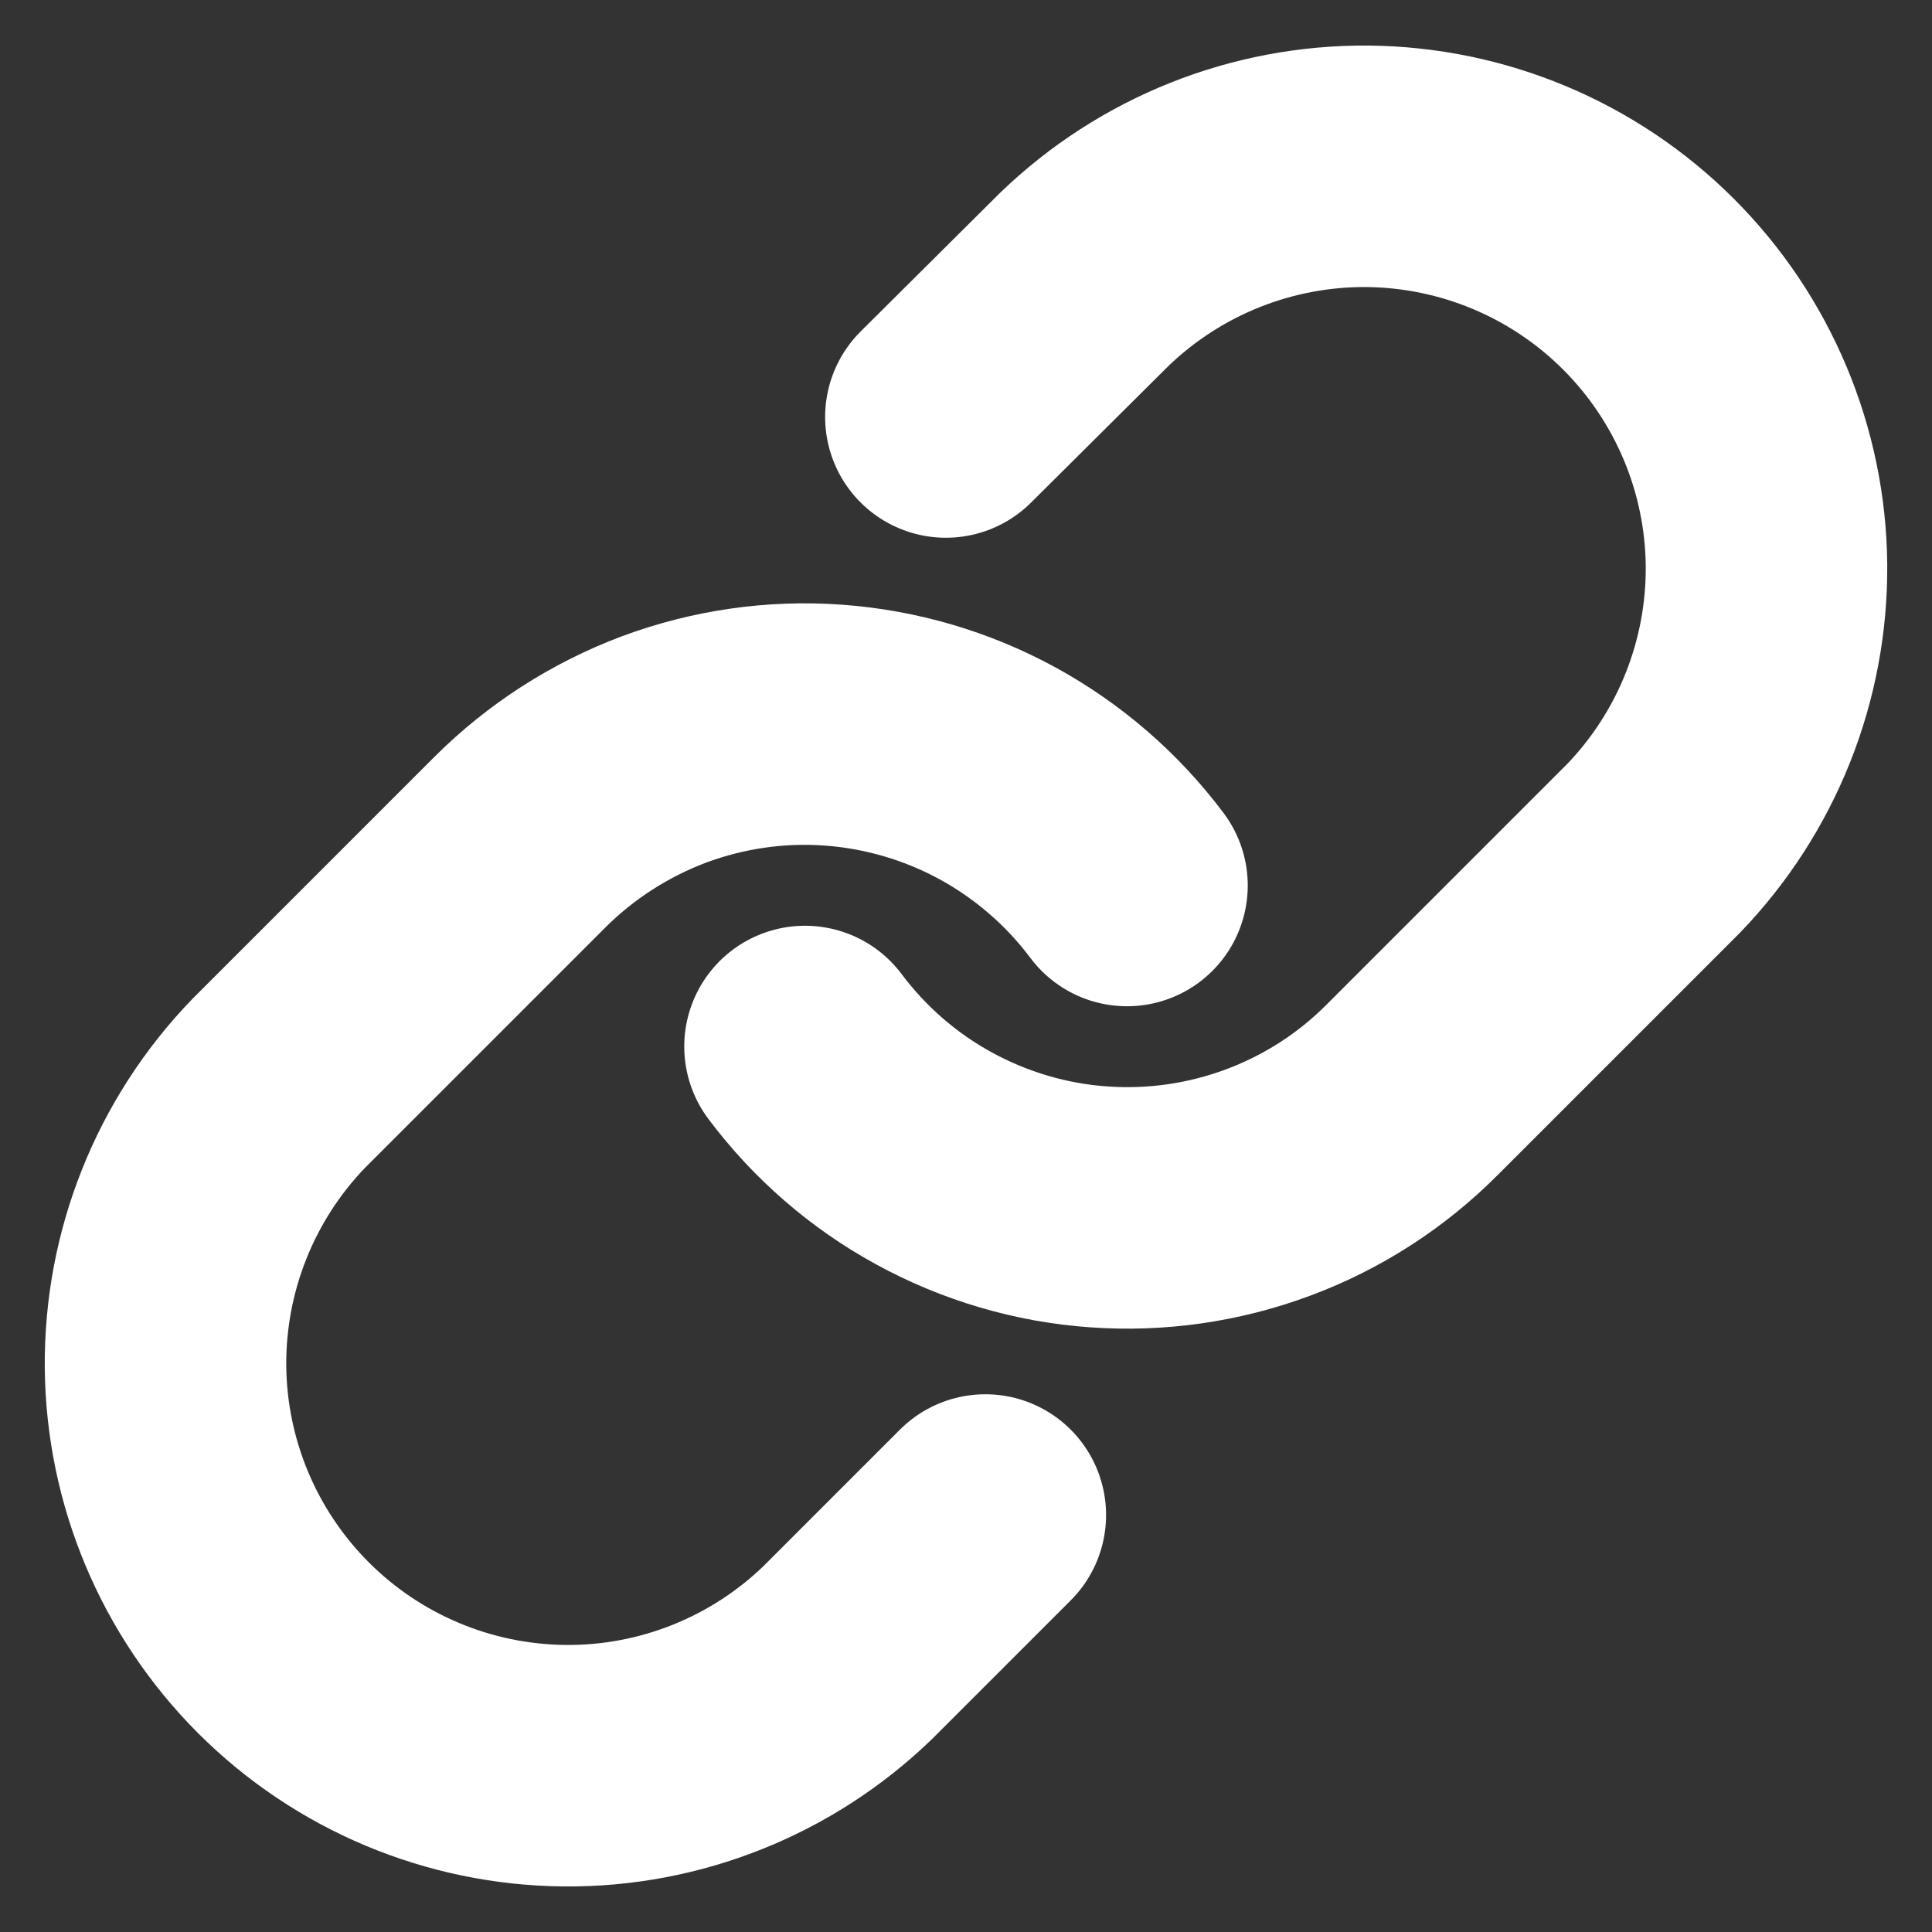 <svg width="12" height="12" viewBox="0 0 12 12" fill="none" xmlns="http://www.w3.org/2000/svg">
<rect x="0" y="0" width="12" height="12" fill="#333333" stroke="none"/>
<g clip-path="url(#clip0_8922_5559)">
<path d="M5 6.5C5.215 6.787 5.489 7.025 5.803 7.196C6.118 7.368 6.466 7.471 6.823 7.496C7.181 7.522 7.54 7.47 7.876 7.345C8.212 7.22 8.517 7.024 8.77 6.77L10.27 5.27C10.725 4.798 10.977 4.167 10.972 3.511C10.966 2.856 10.703 2.229 10.239 1.765C9.776 1.302 9.149 1.039 8.493 1.033C7.838 1.028 7.207 1.28 6.735 1.735L5.875 2.59" stroke="white" stroke-width="1.5" stroke-linecap="round" stroke-linejoin="round"/>
<path d="M7 5.5C6.785 5.213 6.511 4.976 6.197 4.804C5.882 4.632 5.534 4.53 5.177 4.504C4.819 4.478 4.46 4.53 4.124 4.655C3.789 4.781 3.484 4.977 3.23 5.23L1.73 6.73C1.275 7.202 1.023 7.833 1.028 8.489C1.034 9.144 1.297 9.771 1.761 10.235C2.224 10.698 2.851 10.961 3.507 10.967C4.162 10.973 4.794 10.72 5.265 10.265L6.12 9.41" stroke="white" stroke-width="1.5" stroke-linecap="round" stroke-linejoin="round"/>
</g>
<defs>
<clipPath id="clip0_8922_5559">
<rect width="12" height="12" fill="white"/>
</clipPath>
</defs>
</svg>
